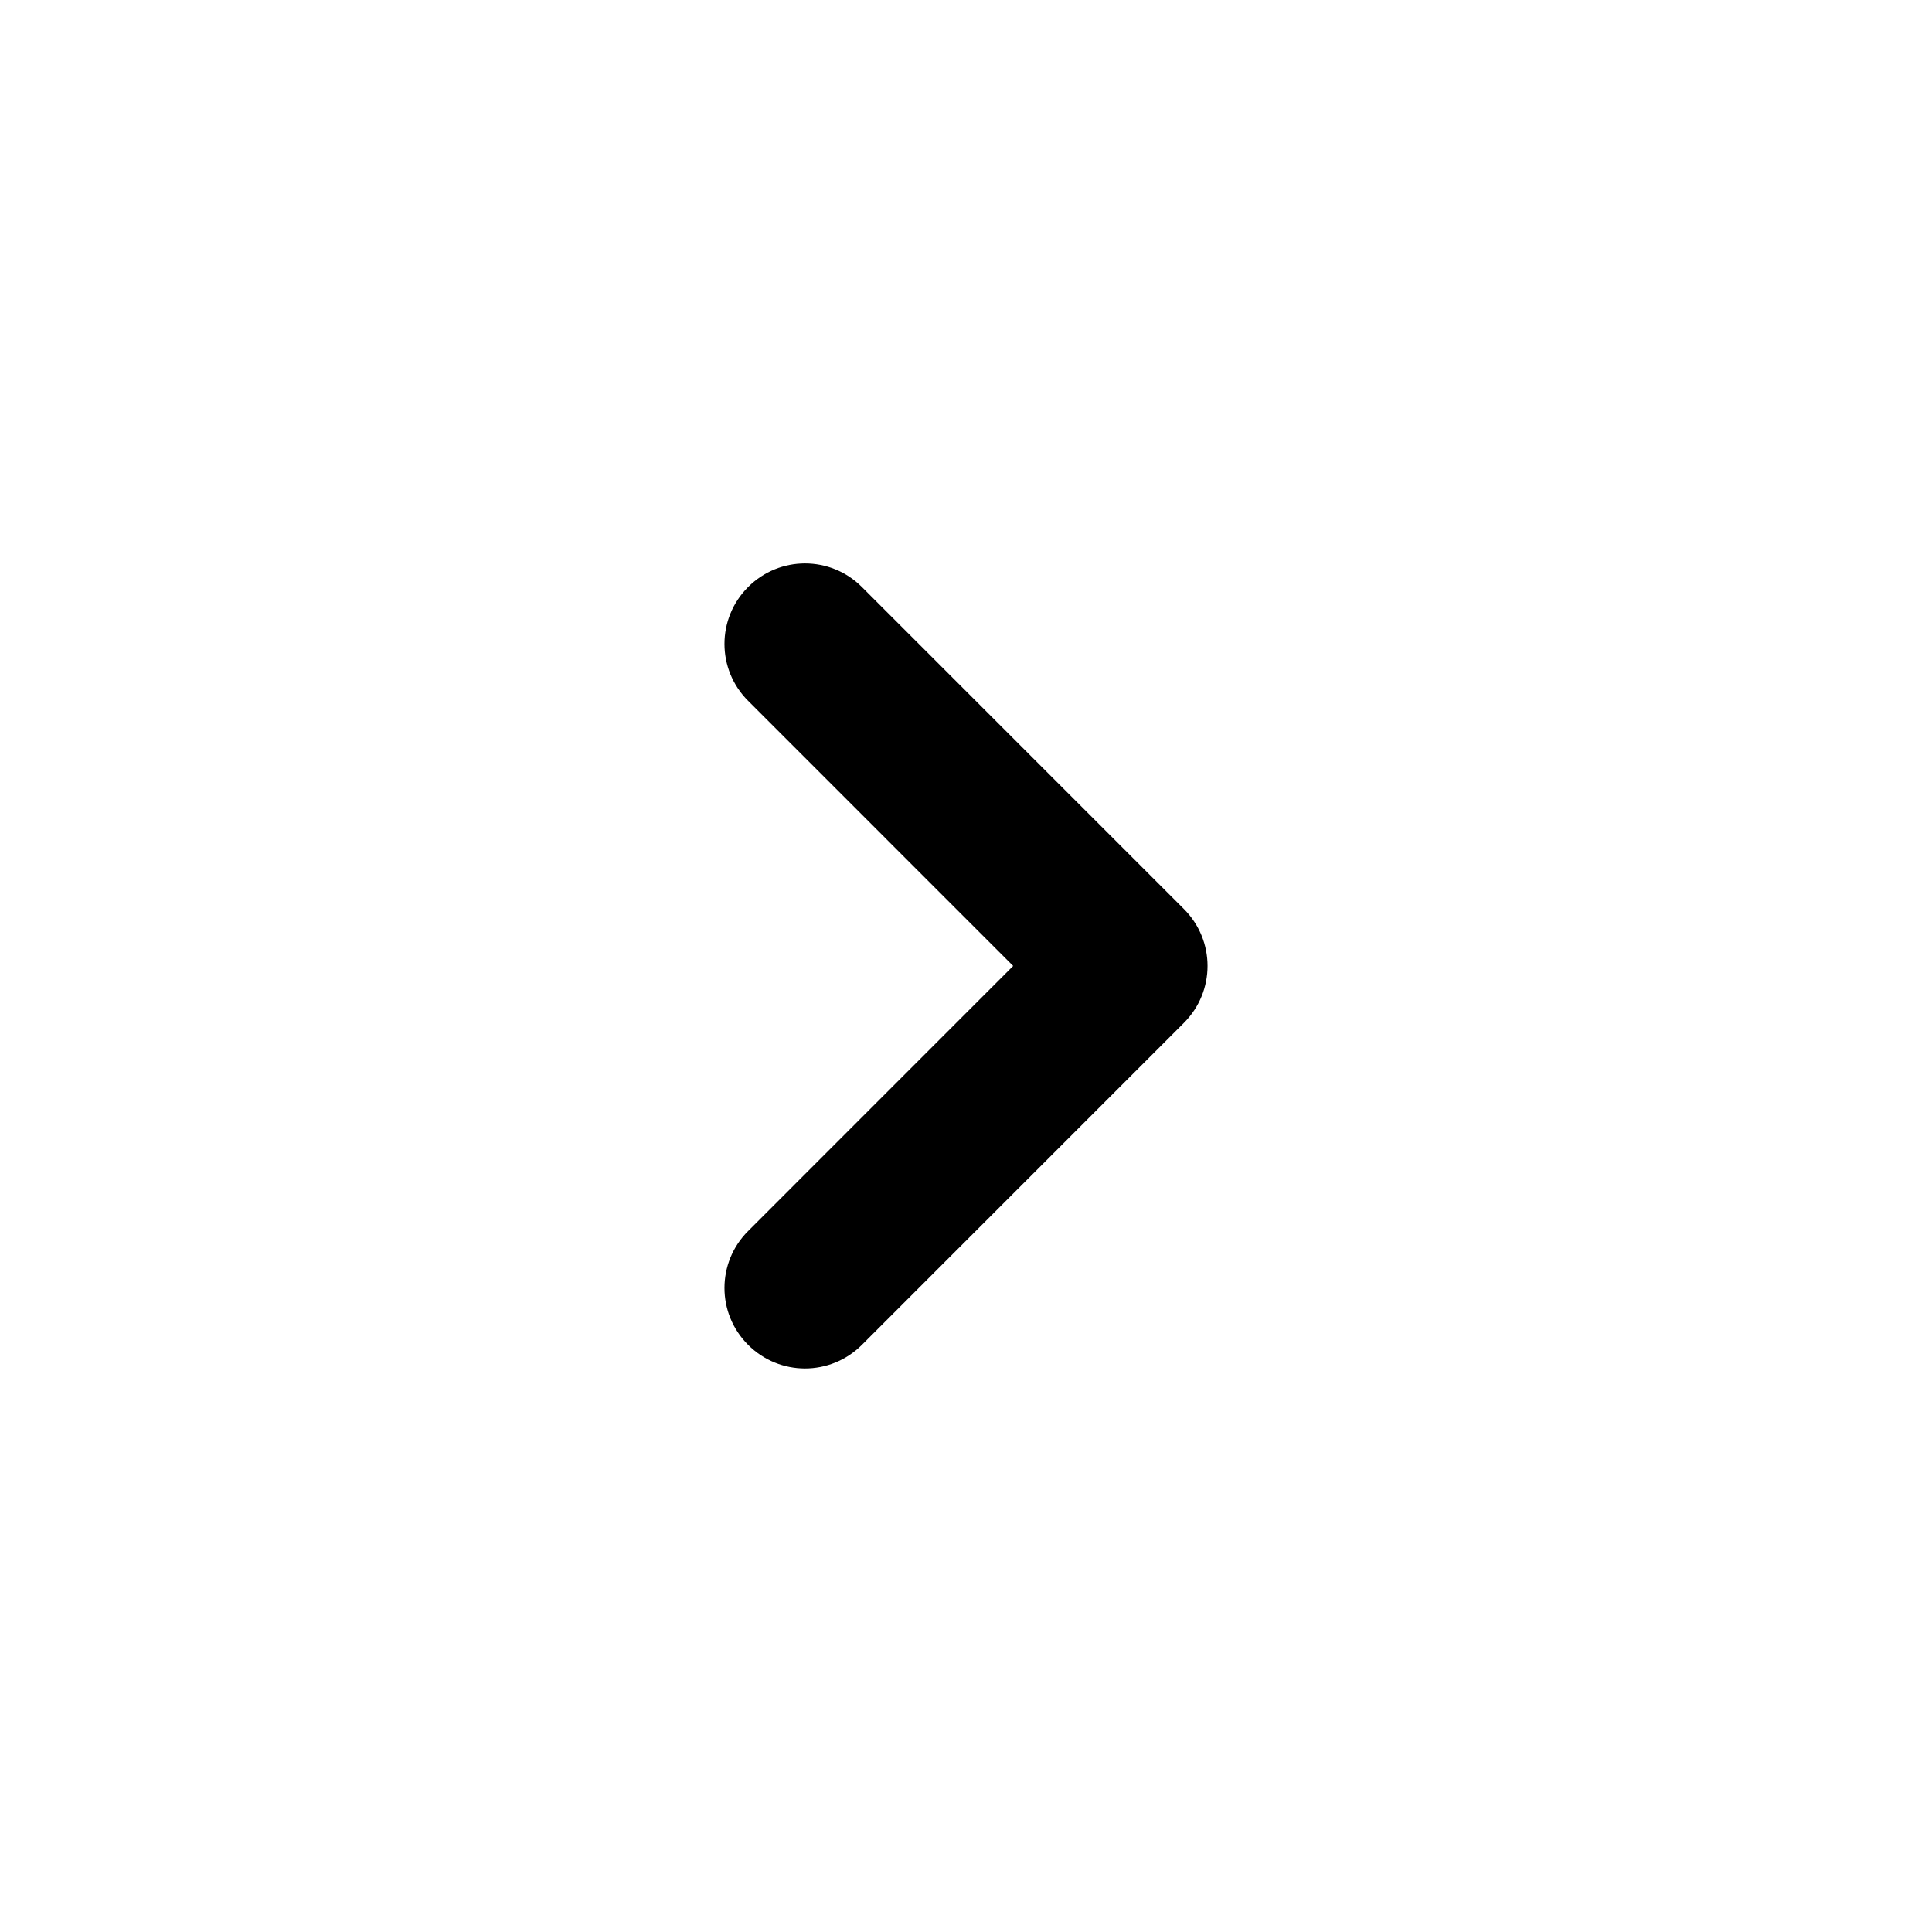 <svg width="32" height="32" viewBox="0 0 32 32" fill="none" xmlns="http://www.w3.org/2000/svg">
<path d="M13.333 22.666C12.992 22.666 12.651 22.535 12.391 22.275C11.869 21.754 11.869 20.911 12.391 20.39L16.781 15.999L12.391 11.608C11.869 11.087 11.869 10.244 12.391 9.723C12.912 9.202 13.755 9.202 14.276 9.723L19.609 15.056C20.131 15.578 20.131 16.42 19.609 16.942L14.276 22.275C14.016 22.535 13.675 22.666 13.333 22.666Z" fill="black"/>
</svg>
